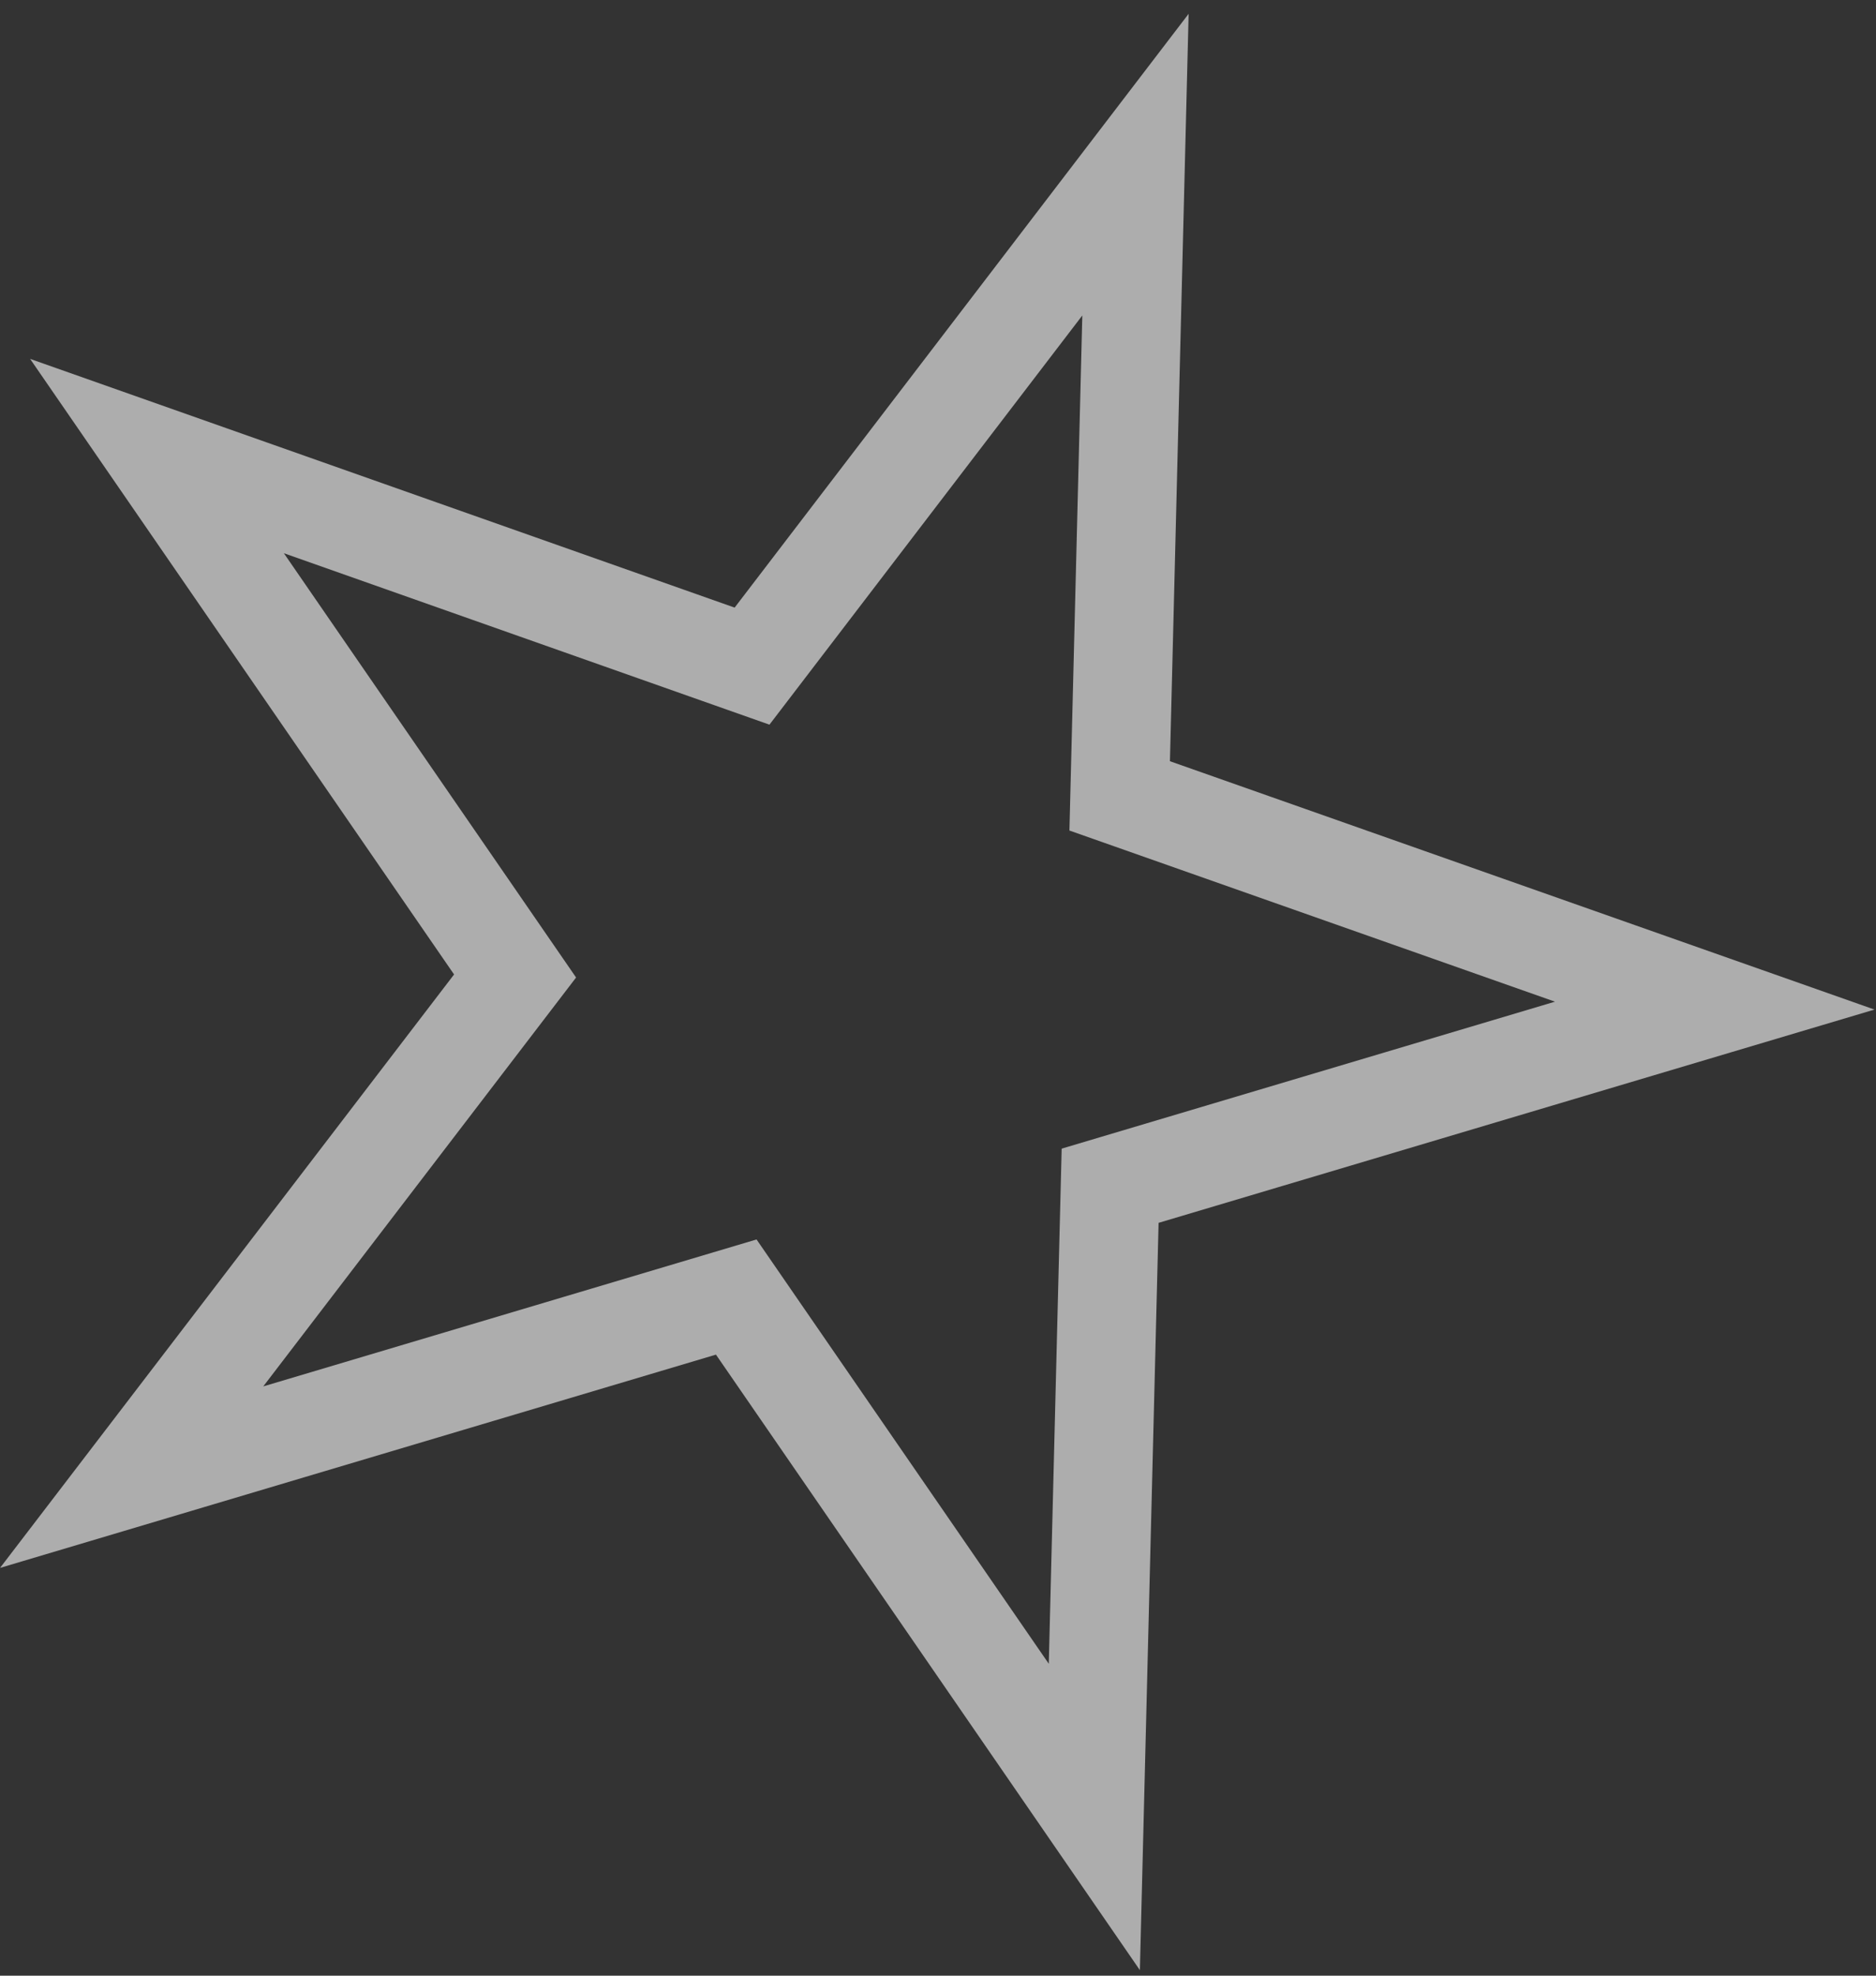 <svg width="57" height="60" viewBox="0 0 57 60" fill="none" xmlns="http://www.w3.org/2000/svg">
<rect x="0" y="0" width="57" height="60" fill="#333333" stroke="none"/>
<path opacity="0.6" d="M34.5 5L34.02 24.17L52.1 30.54L33.73 36.01L33.25 55.18L22.37 39.39L4 44.86L15.65 29.64L4.77 13.85L22.85 20.23L34.5 5Z" stroke="white" stroke-width="3" stroke-miterlimit="10"/>
</svg>
